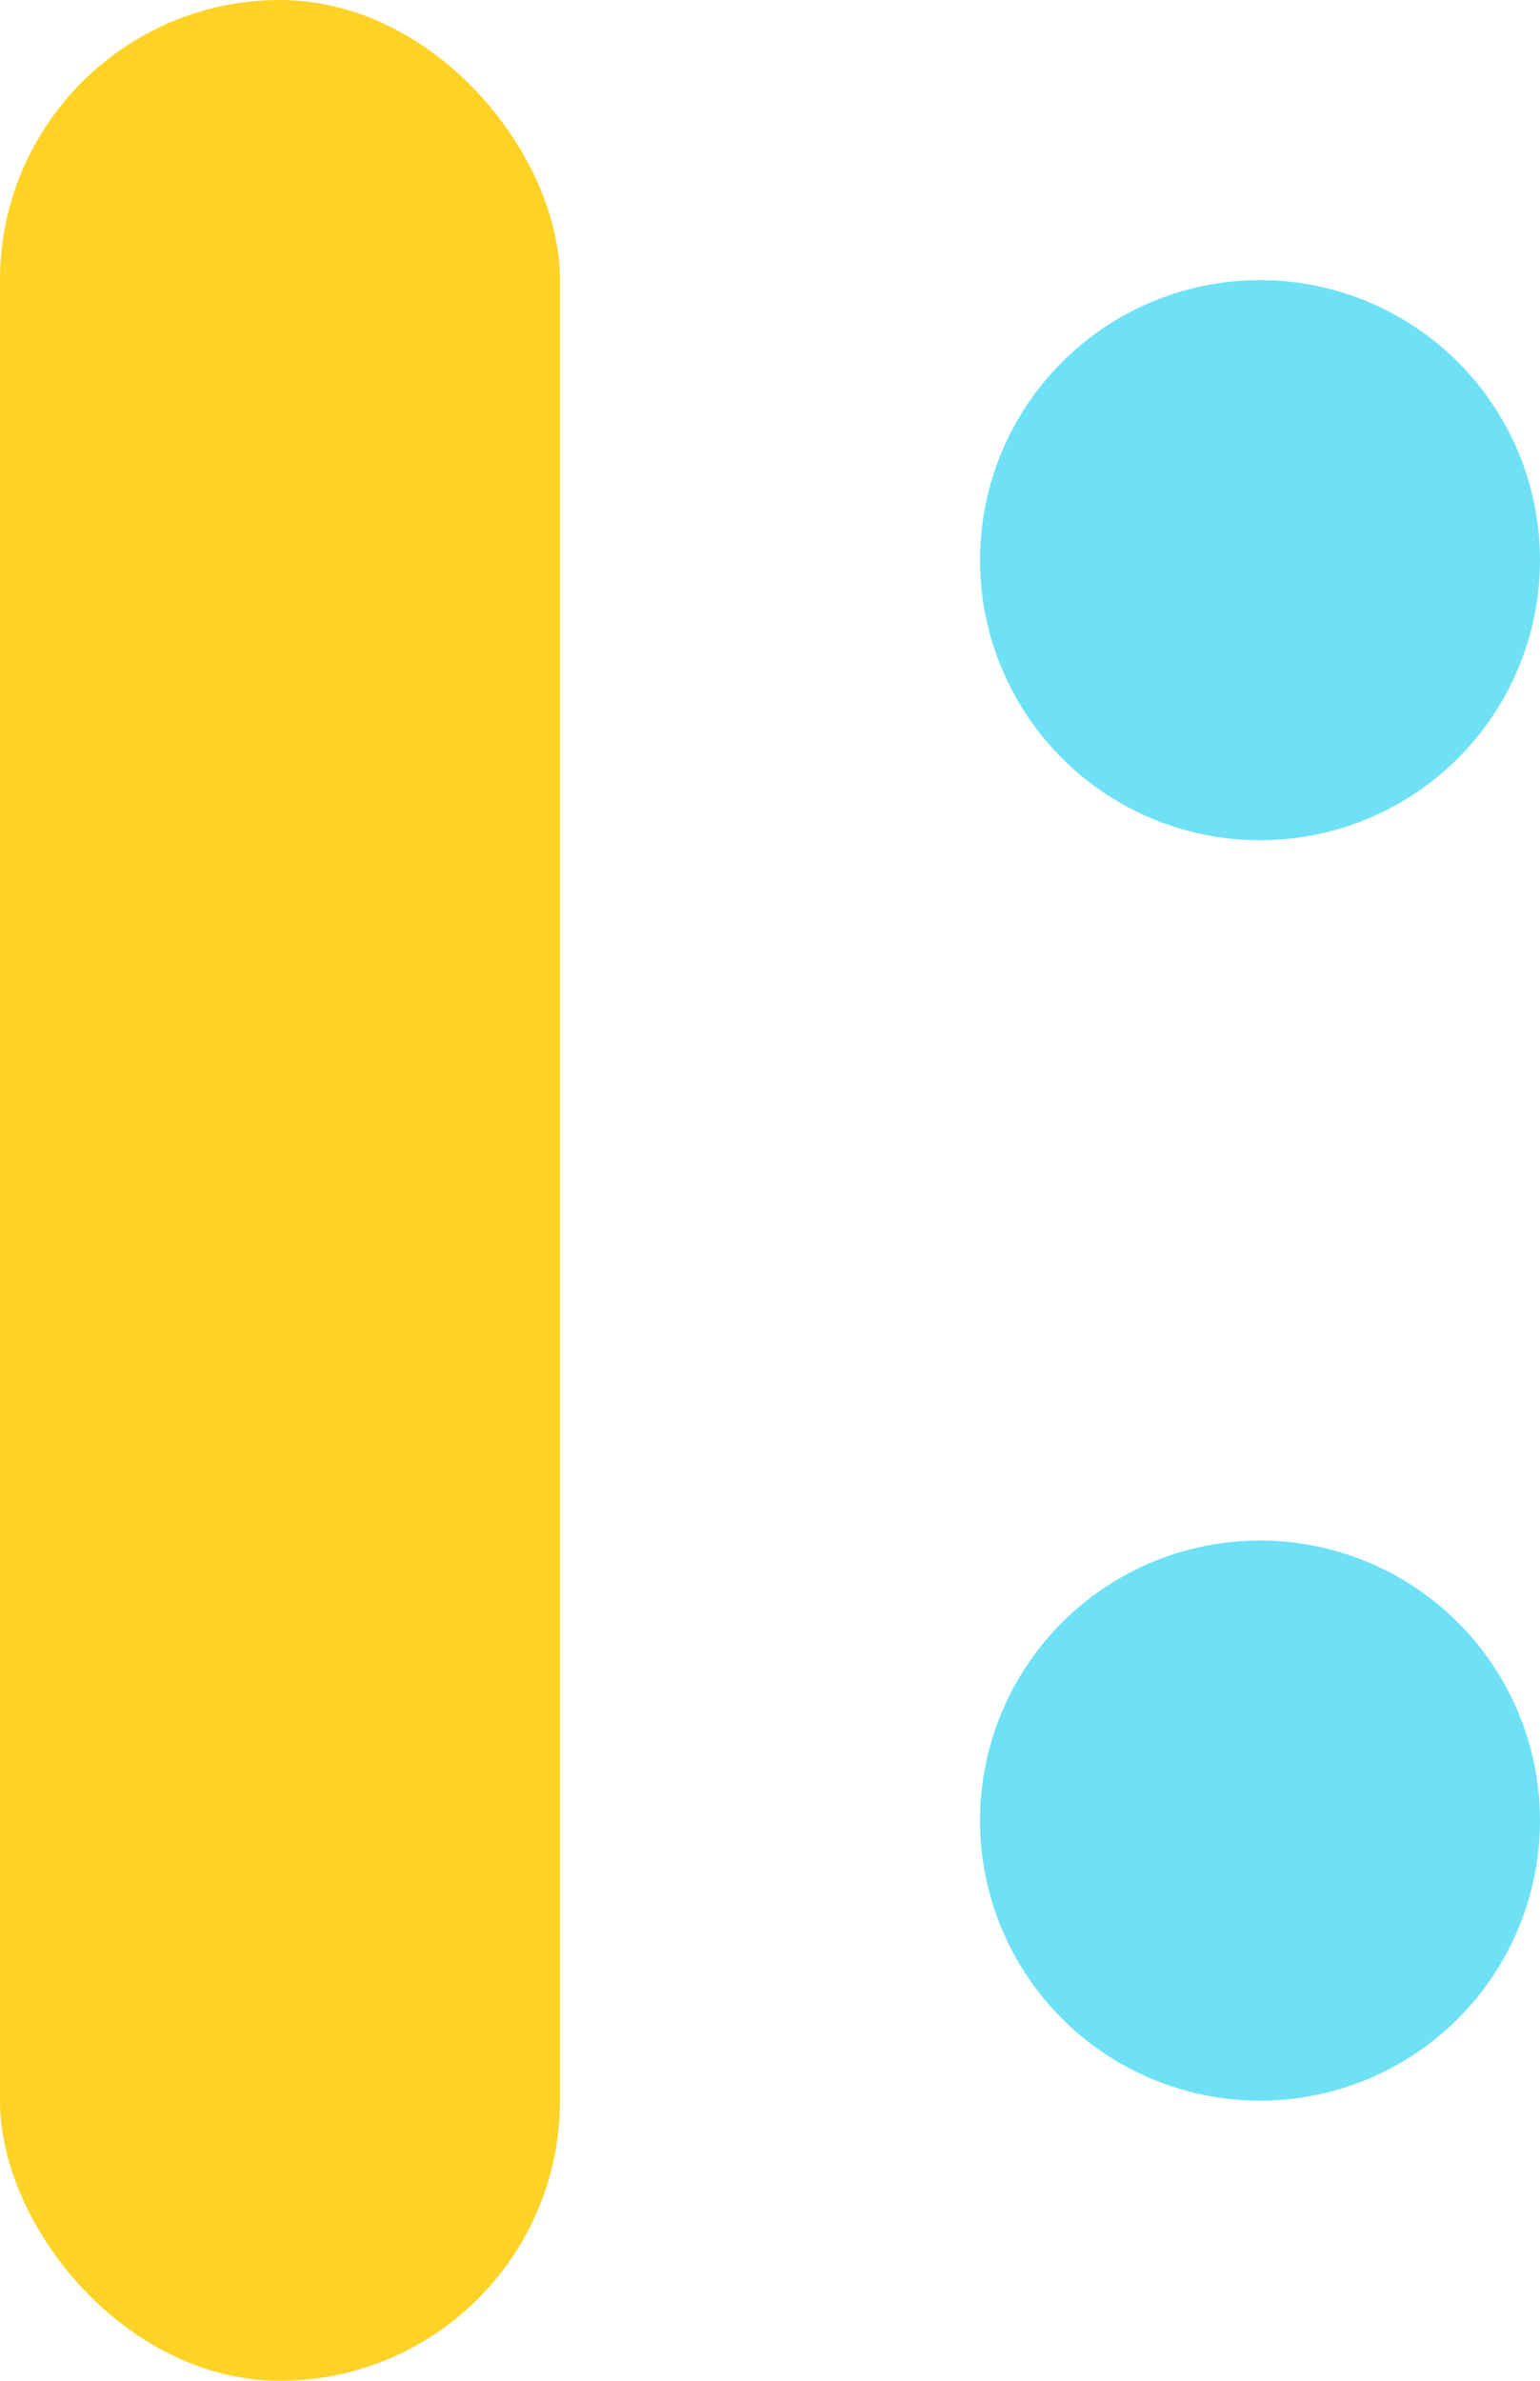 <svg id="heading017_ico01_v4.svg" xmlns="http://www.w3.org/2000/svg" width="11" height="17" viewBox="0 0 11 17">
  <defs>
    <style>
      .cls-1 {
        fill: #fed326;
      }

      .cls-2 {
        fill: #6ee1f6;
      }
    </style>
  </defs>
  <rect class="cls-1" width="4" height="17" rx="2" ry="2"/>
  <circle class="cls-2" cx="9" cy="13" r="2"/>
  <circle class="cls-2" cx="9" cy="4" r="2"/>
</svg>
